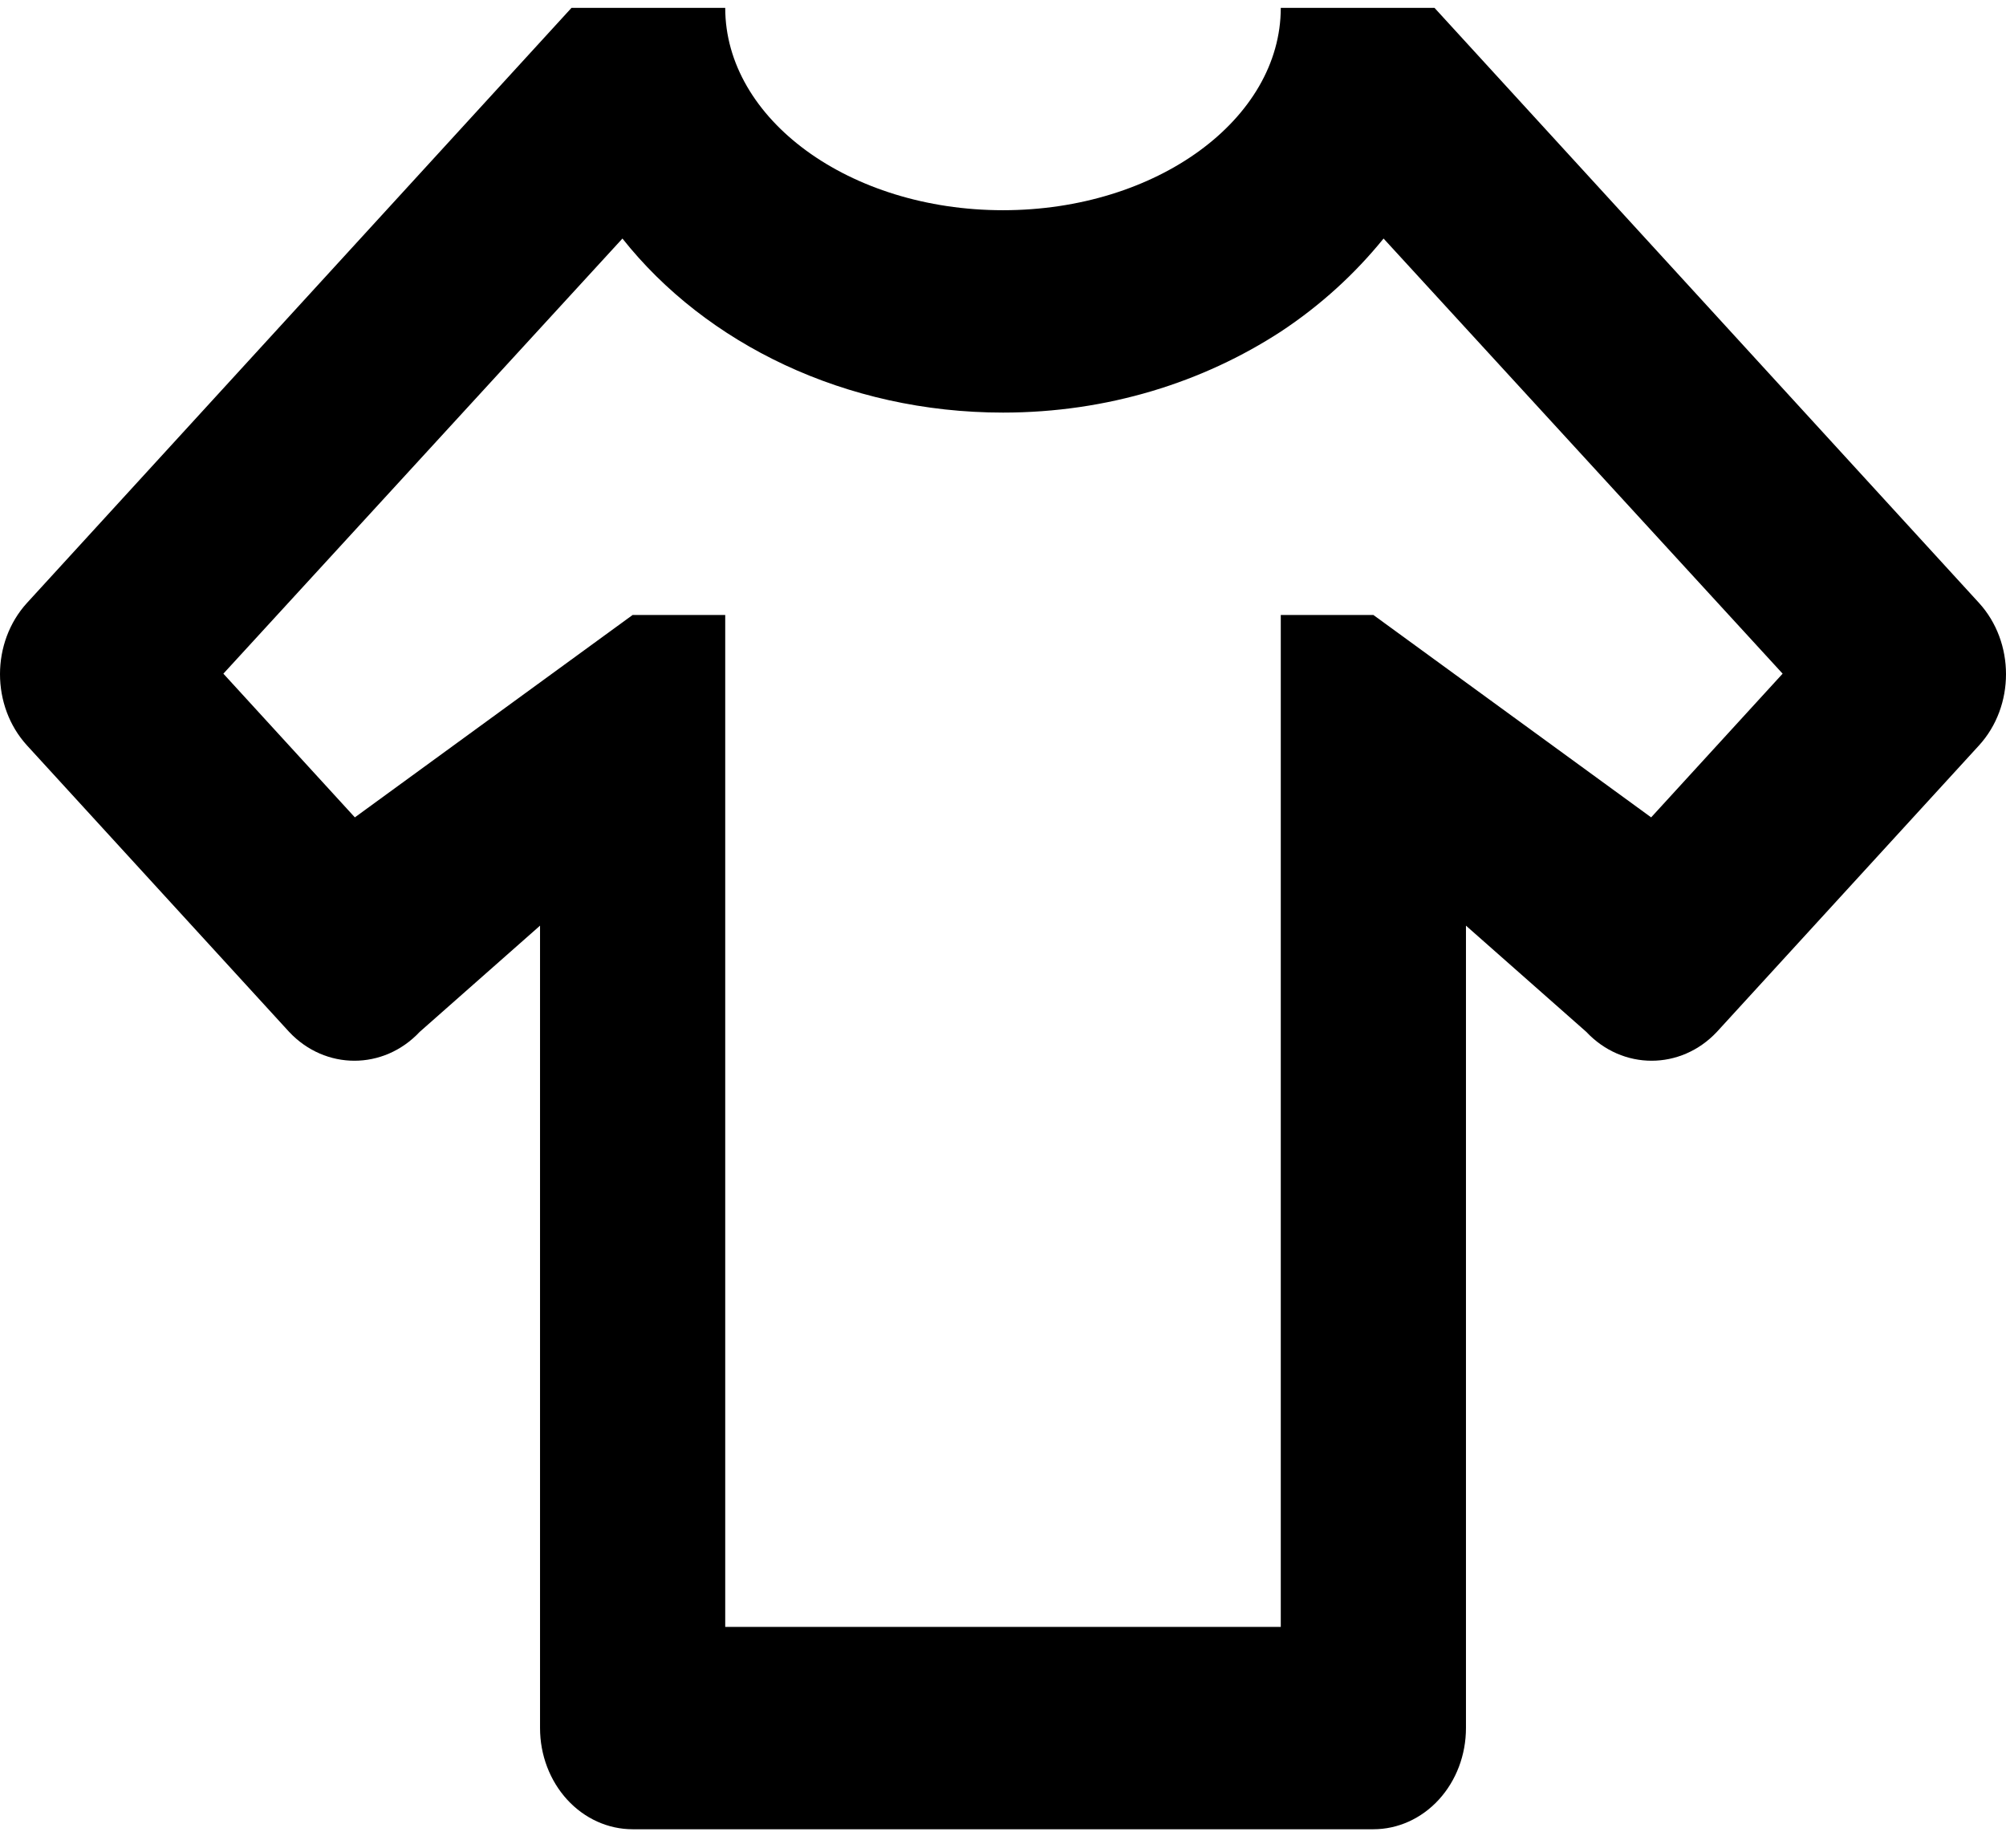 <svg width="76" height="70" viewBox="0 0 76 70" fill="none" xmlns="http://www.w3.org/2000/svg">
<g id="icon / sponsor / shirt">
<path id="Vector" d="M52.032 69.301H23.968C23.038 69.301 22.145 68.897 21.488 68.179C20.83 67.46 20.46 66.485 20.46 65.468V35.068L15.9 39.093C14.532 40.55 12.322 40.55 10.954 39.093L1.026 28.244C-0.342 26.749 -0.342 24.334 1.026 22.838L21.653 0.297H27.476C27.476 4.514 32.177 7.964 38 7.964C43.823 7.964 48.524 4.514 48.524 0.297H54.347L74.974 22.838C76.342 24.334 76.342 26.749 74.974 28.244L65.046 39.093C63.678 40.55 61.468 40.55 60.1 39.093L55.54 35.068V65.468C55.54 66.485 55.17 67.46 54.512 68.179C53.855 68.897 52.962 69.301 52.032 69.301ZM67.537 25.522L52.418 9.037C51.33 10.379 50.032 11.568 48.524 12.564C45.577 14.481 41.964 15.631 38 15.631C32.036 15.631 26.739 13.024 23.582 9.037L8.463 25.522L13.444 30.966L23.968 23.298H27.476V61.634H48.524V23.298H52.032L62.556 30.966L67.537 25.522Z" fill="black"/>
</g>
</svg>
